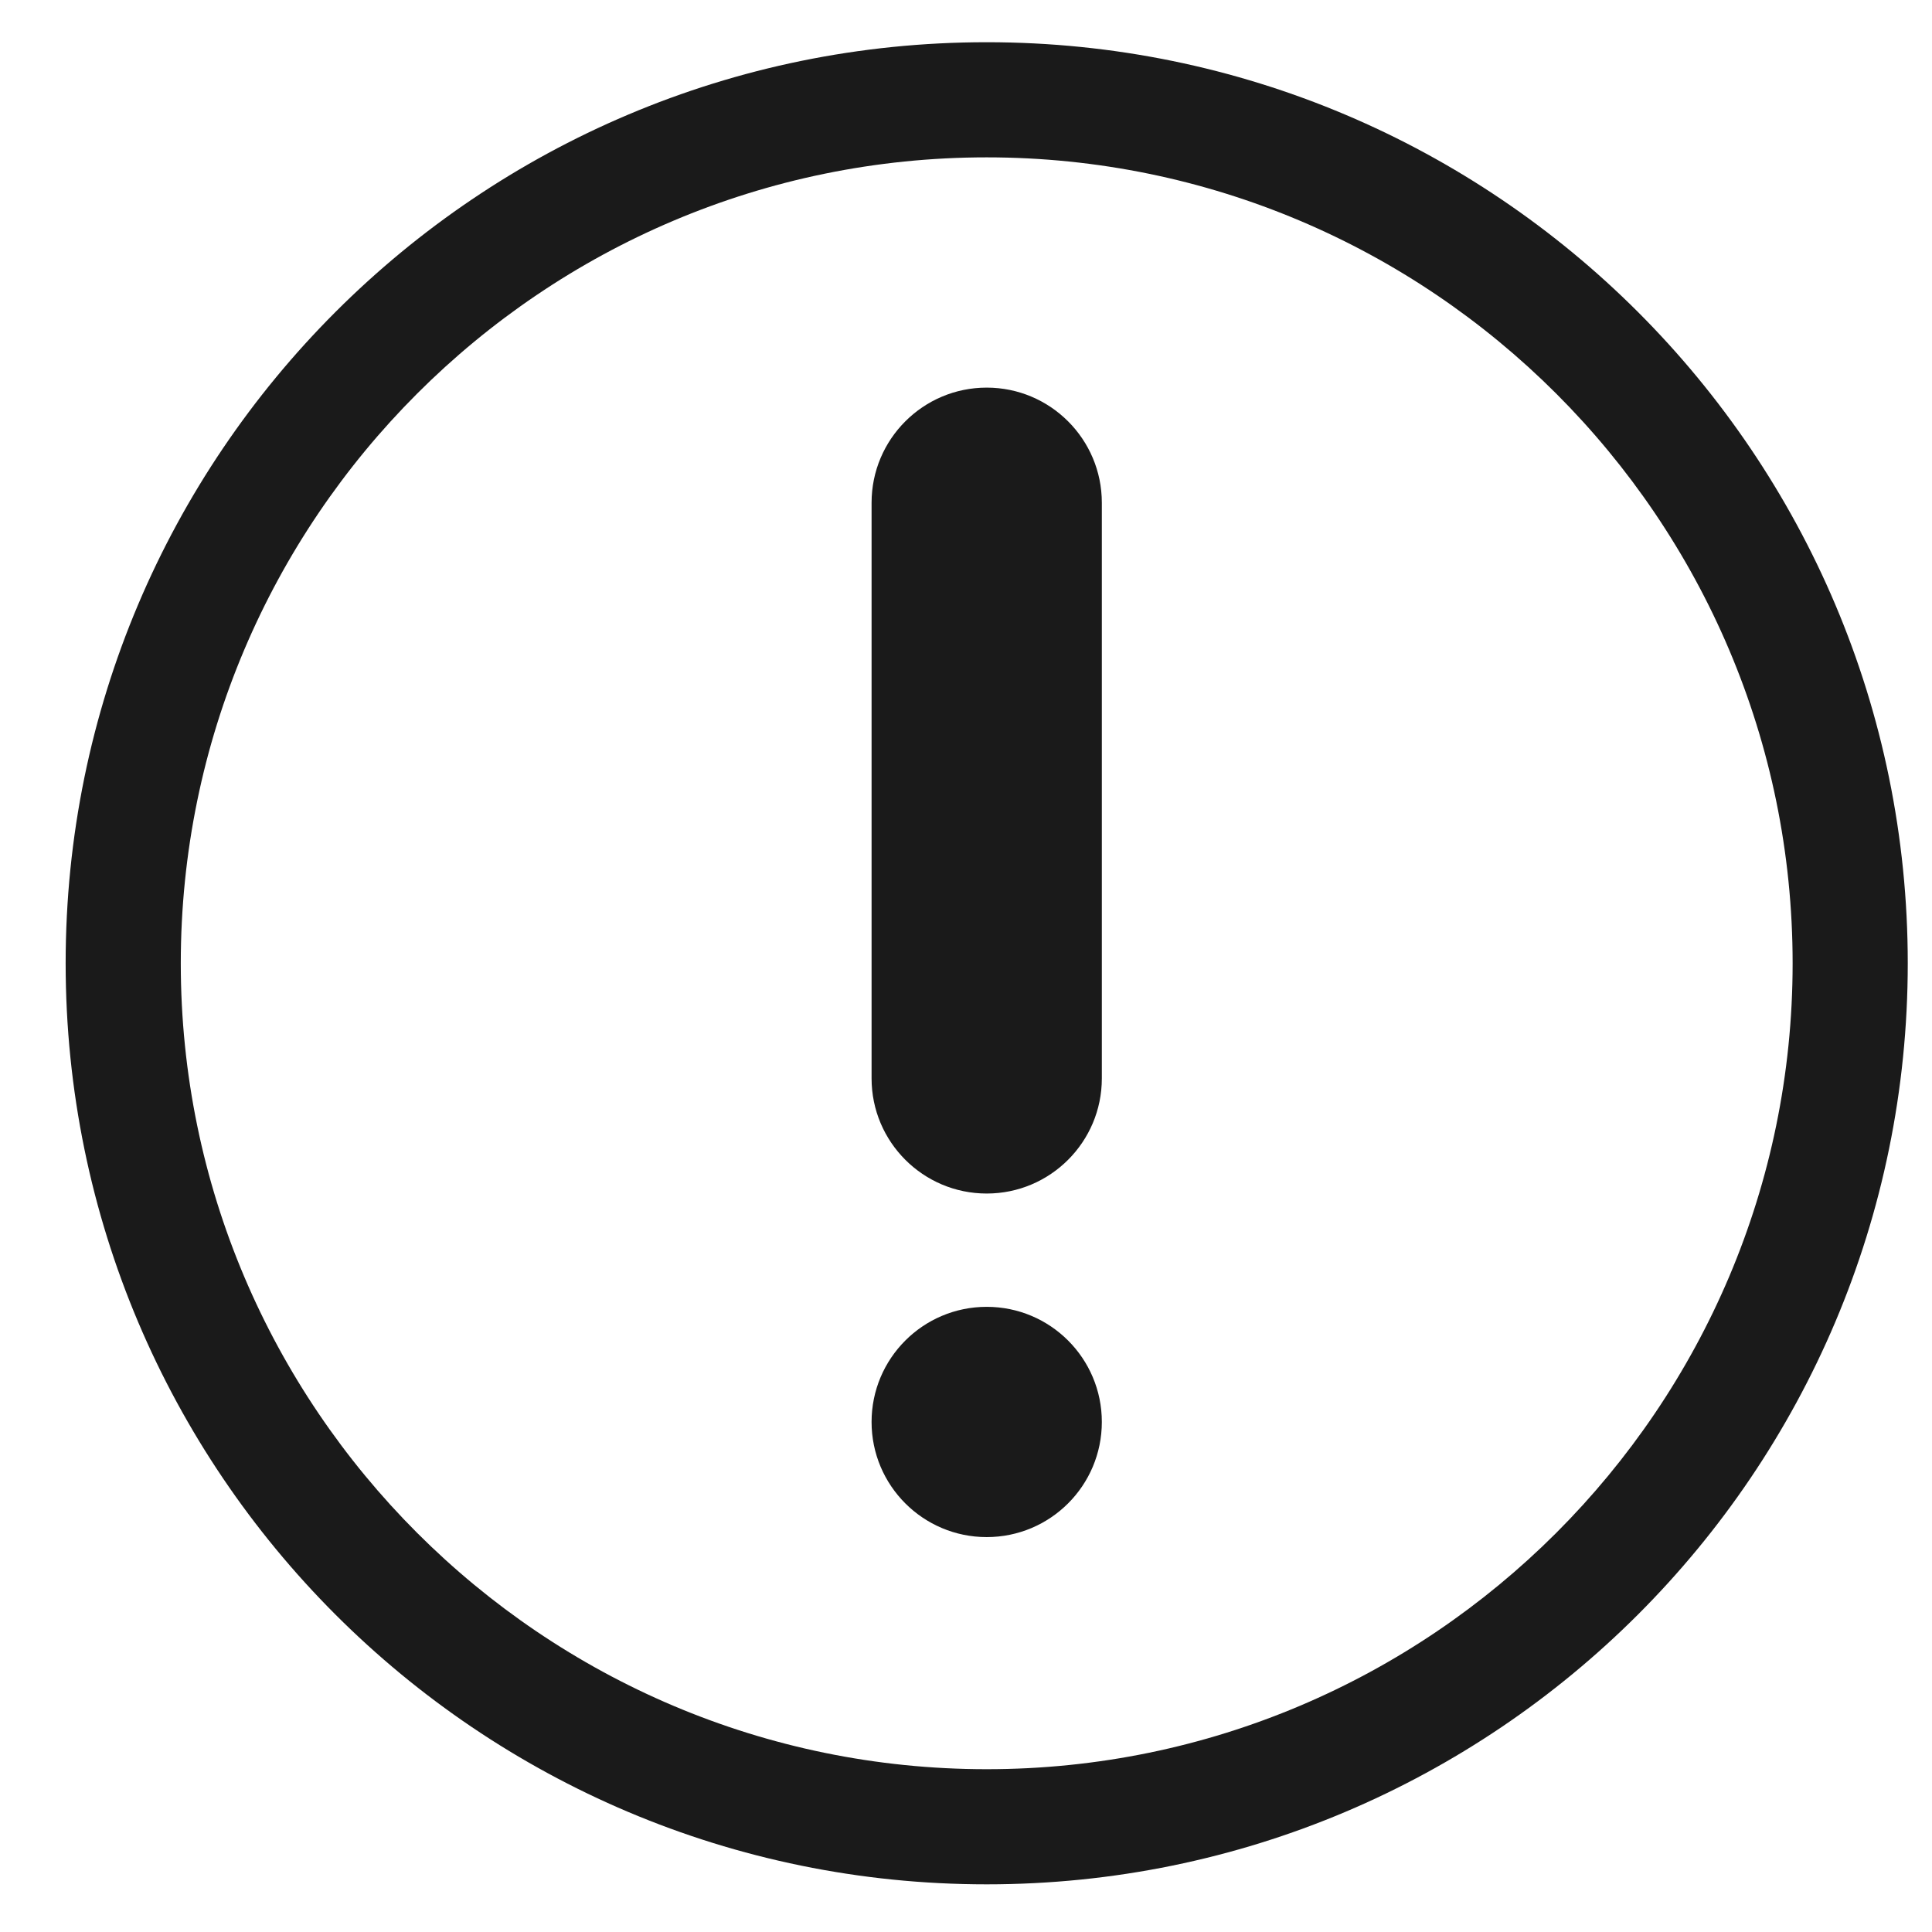 <?xml version="1.0" encoding="UTF-8" standalone="no"?>
<!-- Created with Inkscape (http://www.inkscape.org/) -->

<svg
   xmlns:dc="http://purl.org/dc/elements/1.1/"
   xmlns:cc="http://creativecommons.org/ns#"
   xmlns:rdf="http://www.w3.org/1999/02/22-rdf-syntax-ns#"
   xmlns:svg="http://www.w3.org/2000/svg"
   xmlns="http://www.w3.org/2000/svg"
   xmlns:sodipodi="http://sodipodi.sourceforge.net/DTD/sodipodi-0.dtd"
   xmlns:inkscape="http://www.inkscape.org/namespaces/inkscape"
   id="svg2515"
   width="48"
   height="48"
   version="1.0"
   sodipodi:docname="help-hint.svg"
   inkscape:version="0.92.3 (2405546, 2018-03-11)">
  <sodipodi:namedview
     pagecolor="#ffffff"
     bordercolor="#666666"
     borderopacity="1"
     objecttolerance="10"
     gridtolerance="10"
     guidetolerance="10"
     inkscape:pageopacity="0"
     inkscape:pageshadow="2"
     inkscape:window-width="1366"
     inkscape:window-height="690"
     id="namedview25"
     showgrid="false"
     inkscape:zoom="3.5944596"
     inkscape:cx="24"
     inkscape:cy="27.934426"
     inkscape:window-x="0"
     inkscape:window-y="28"
     inkscape:window-maximized="1"
     inkscape:current-layer="svg2515" />
  <defs
     id="defs2517">
    <radialGradient
       id="radialGradient2415"
       cx="62.625"
       cy="4.625"
       r="10.625"
       gradientTransform="matrix(2.165 0 0 .753 -111.56 36.518)"
       gradientUnits="userSpaceOnUse">
      <stop
         id="stop8840"
         offset="0" />
      <stop
         id="stop8842"
         style="stop-opacity:0"
         offset="1" />
    </radialGradient>
    <linearGradient
       id="linearGradient2412"
       x1="18.379"
       x2="18.379"
       y1="44.98"
       y2="3.082"
       gradientTransform="matrix(.958 0 0 .958 .998 1.998)"
       gradientUnits="userSpaceOnUse">
      <stop
         id="stop2788"
         style="stop-color:#1f4b6a"
         offset="0" />
      <stop
         id="stop2790"
         style="stop-color:#4083c2"
         offset="1" />
    </linearGradient>
    <radialGradient
       id="radialGradient2410"
       cx="23.896"
       cy="3.99"
       r="20.397"
       gradientTransform="matrix(0 2.288 -3.019 0 36.047 -50.63)"
       gradientUnits="userSpaceOnUse">
      <stop
         id="stop2778"
         style="stop-color:#8badea"
         offset="0" />
      <stop
         id="stop2780"
         style="stop-color:#6396cd"
         offset=".262" />
      <stop
         id="stop2782"
         style="stop-color:#3b7caf"
         offset=".661" />
      <stop
         id="stop2784"
         style="stop-color:#194c70"
         offset="1" />
    </radialGradient>
    <linearGradient
       id="linearGradient2407"
       x1="63.397"
       x2="63.397"
       y1="-12.489"
       y2="5.468"
       gradientTransform="matrix(2.115 0 0 2.115 -107.58 32.427)"
       gradientUnits="userSpaceOnUse">
      <stop
         id="stop4875"
         style="stop-color:#fff"
         offset="0" />
      <stop
         id="stop4877"
         style="stop-color:#fff;stop-opacity:0"
         offset="1" />
    </linearGradient>
  </defs>
  <g
     id="g14"
     transform="matrix(0.09,0,0,0.09,1.631,1.049)"
     style="fill:#1a1a1a">
    <g
       id="g12"
       style="fill:#1a1a1a">
      <g
         id="g10"
         style="fill:#1a1a1a">
        <g
           id="g8"
           style="fill:#1a1a1a">
          <path
             inkscape:connector-curvature="0"
             style="fill:#1a1a1a"
             d="M 254.26,0 C 113.845,0 0,113.845 0,254.26 0,394.675 113.845,508.52 254.26,508.52 394.675,508.52 508.52,394.675 508.52,254.26 508.52,113.845 394.675,0 254.26,0 Z m 0,476.737 c -122.68,0 -222.477,-99.829 -222.477,-222.477 0,-122.68 99.797,-222.477 222.477,-222.477 122.649,0 222.477,99.797 222.477,222.477 0,122.648 -99.829,222.477 -222.477,222.477 z"
             id="path2-3" />
          <path
             inkscape:connector-curvature="0"
             style="fill:#1a1a1a"
             d="m 254.26,95.347 c -17.544,0 -31.782,14.239 -31.782,31.782 v 158.912 c 0,17.544 14.239,31.782 31.782,31.782 17.543,0 31.782,-14.239 31.782,-31.782 V 127.13 c 0,-17.544 -14.238,-31.783 -31.782,-31.783 z"
             id="path4" />
          <circle
             style="fill:#1a1a1a"
             cx="254.26"
             cy="380.881"
             r="31.782"
             id="circle6" />
        </g>
      </g>
    </g>
  </g>
</svg>
